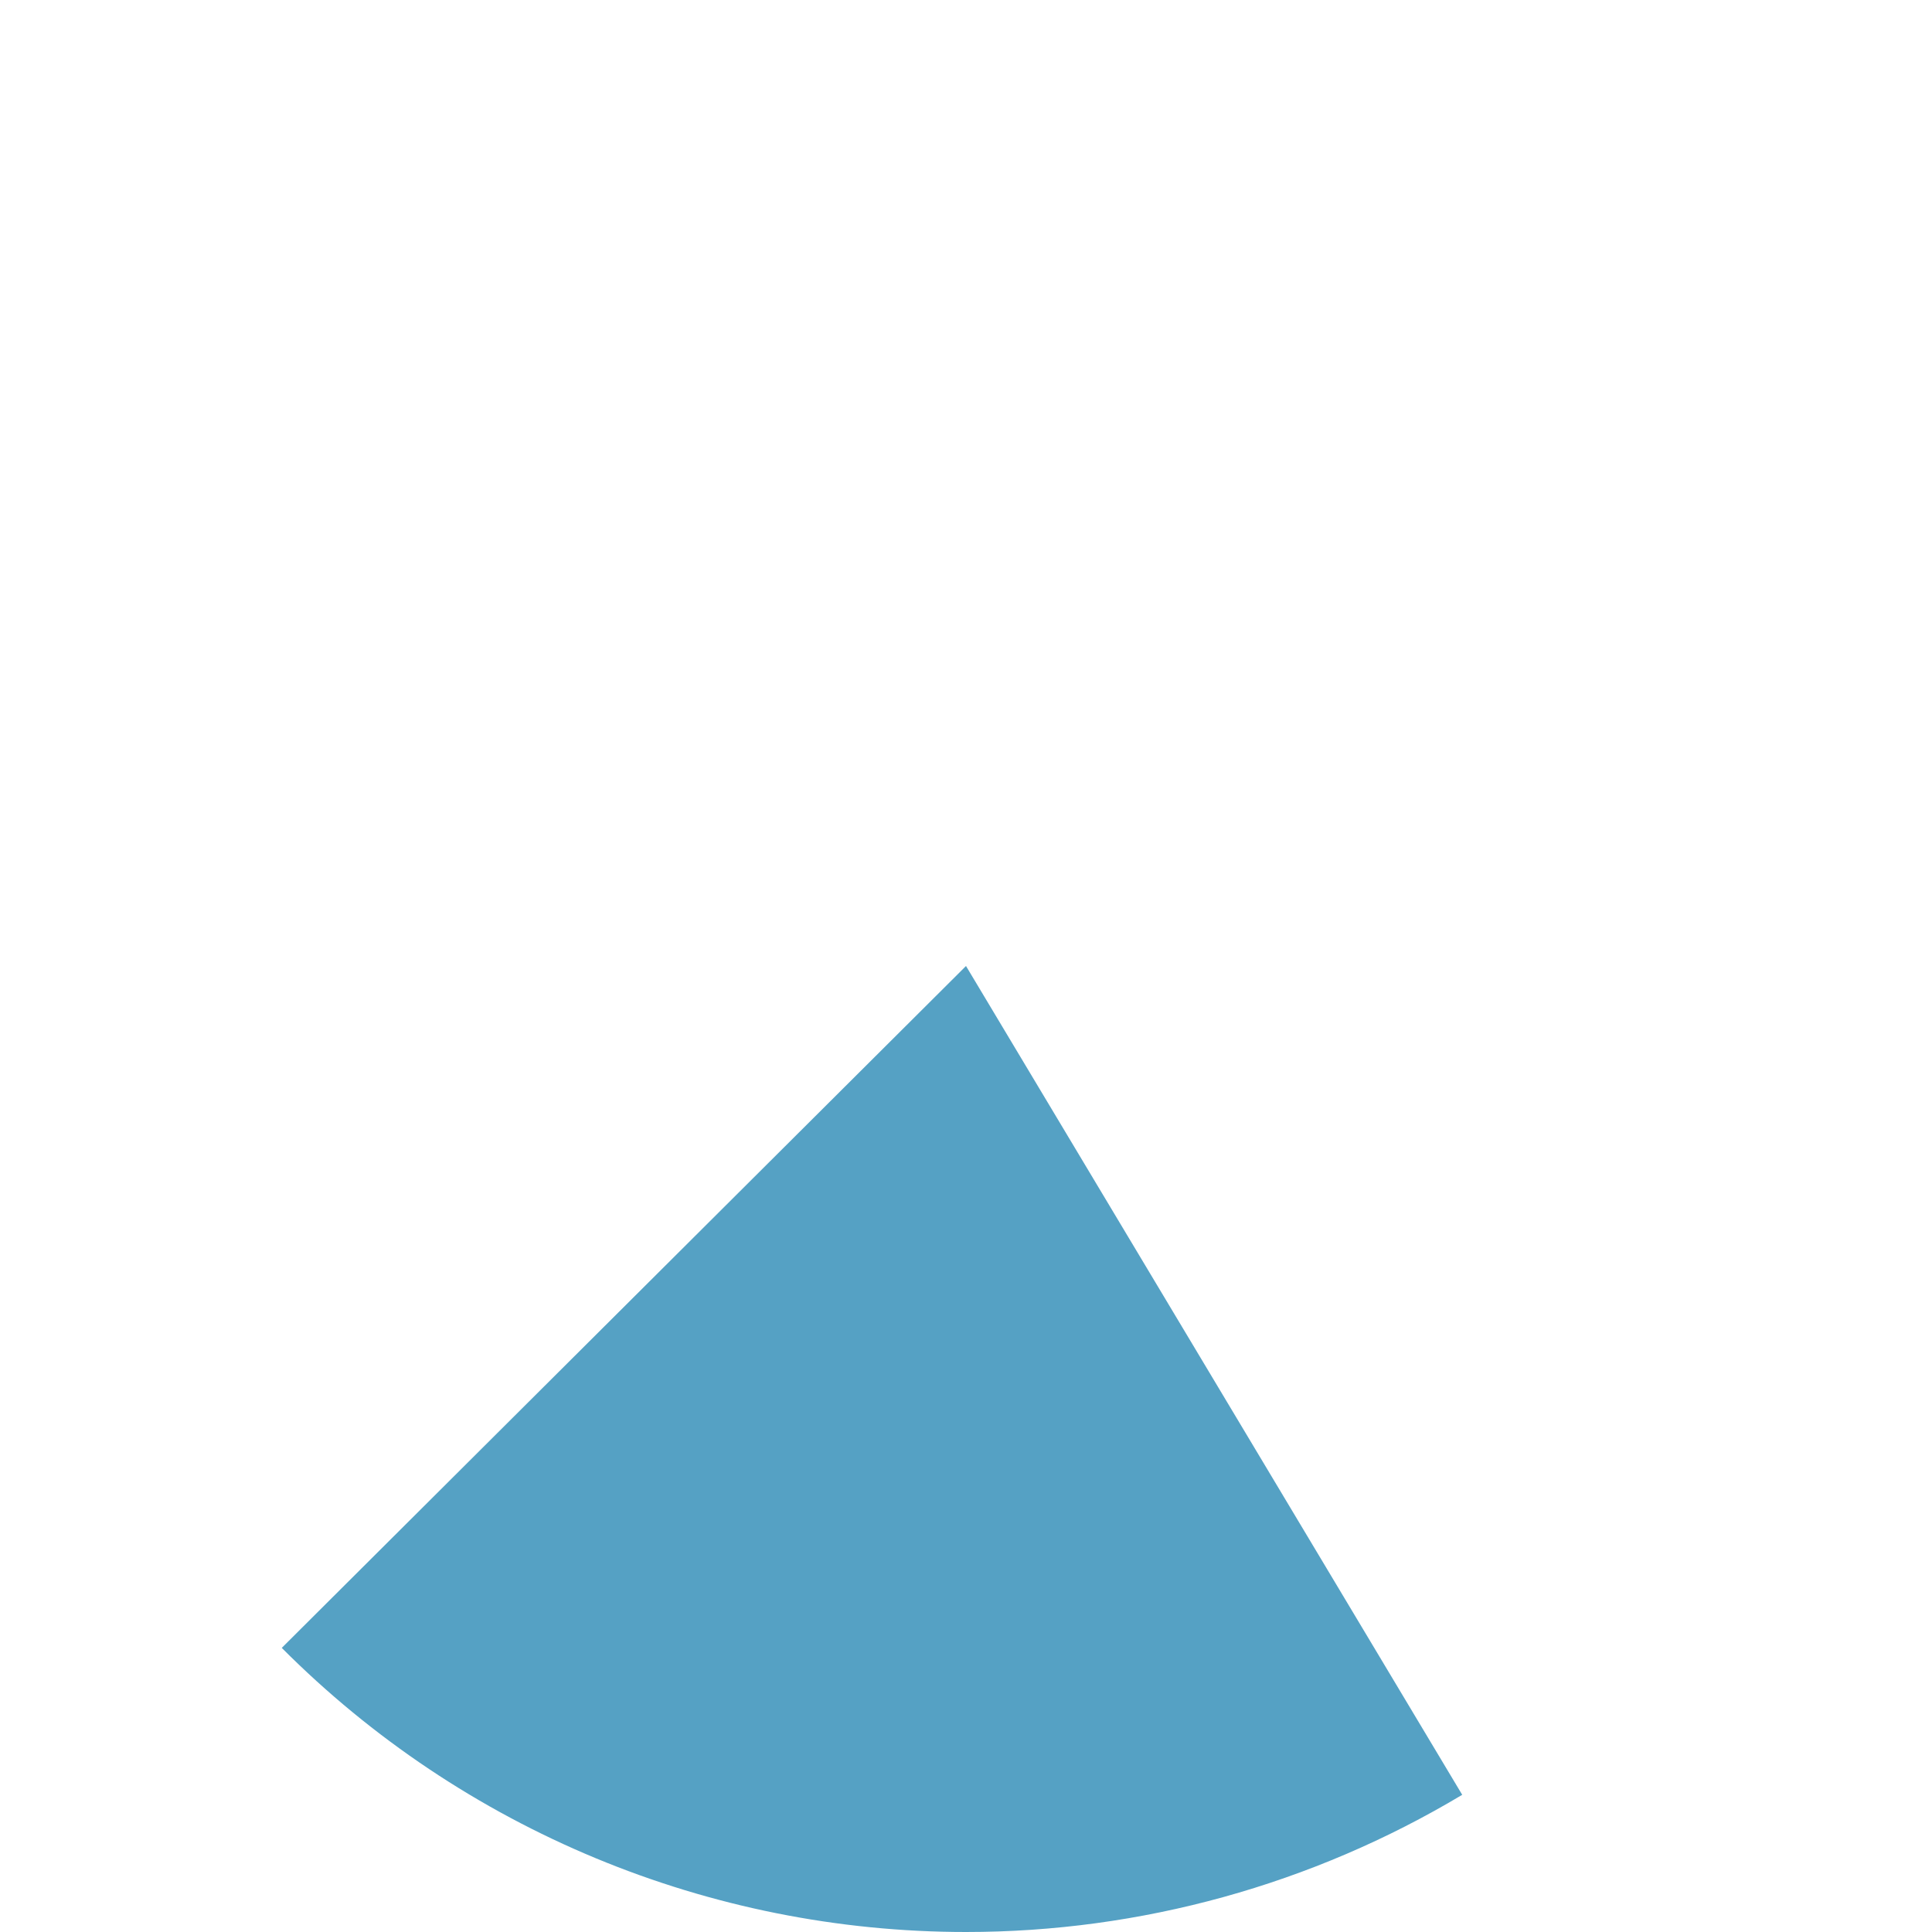 ﻿<?xml version="1.0" encoding="utf-8"?>
<svg version="1.1" xmlns:xlink="http://www.w3.org/1999/xlink" width="75px" height="75px" xmlns="http://www.w3.org/2000/svg">
  <g transform="matrix(1 0 0 1 -1137 -156 )">
    <path d="M 1147.938 219.971  L 1174.5 193.5  L 1193.763 225.674  C 1187.942 229.159  1181.285 231  1174.5 231  C 1164.532 231  1154.974 227.031  1147.938 219.971  Z " fill-rule="nonzero" fill="#55a1c4" stroke="none" />
  </g>
</svg>